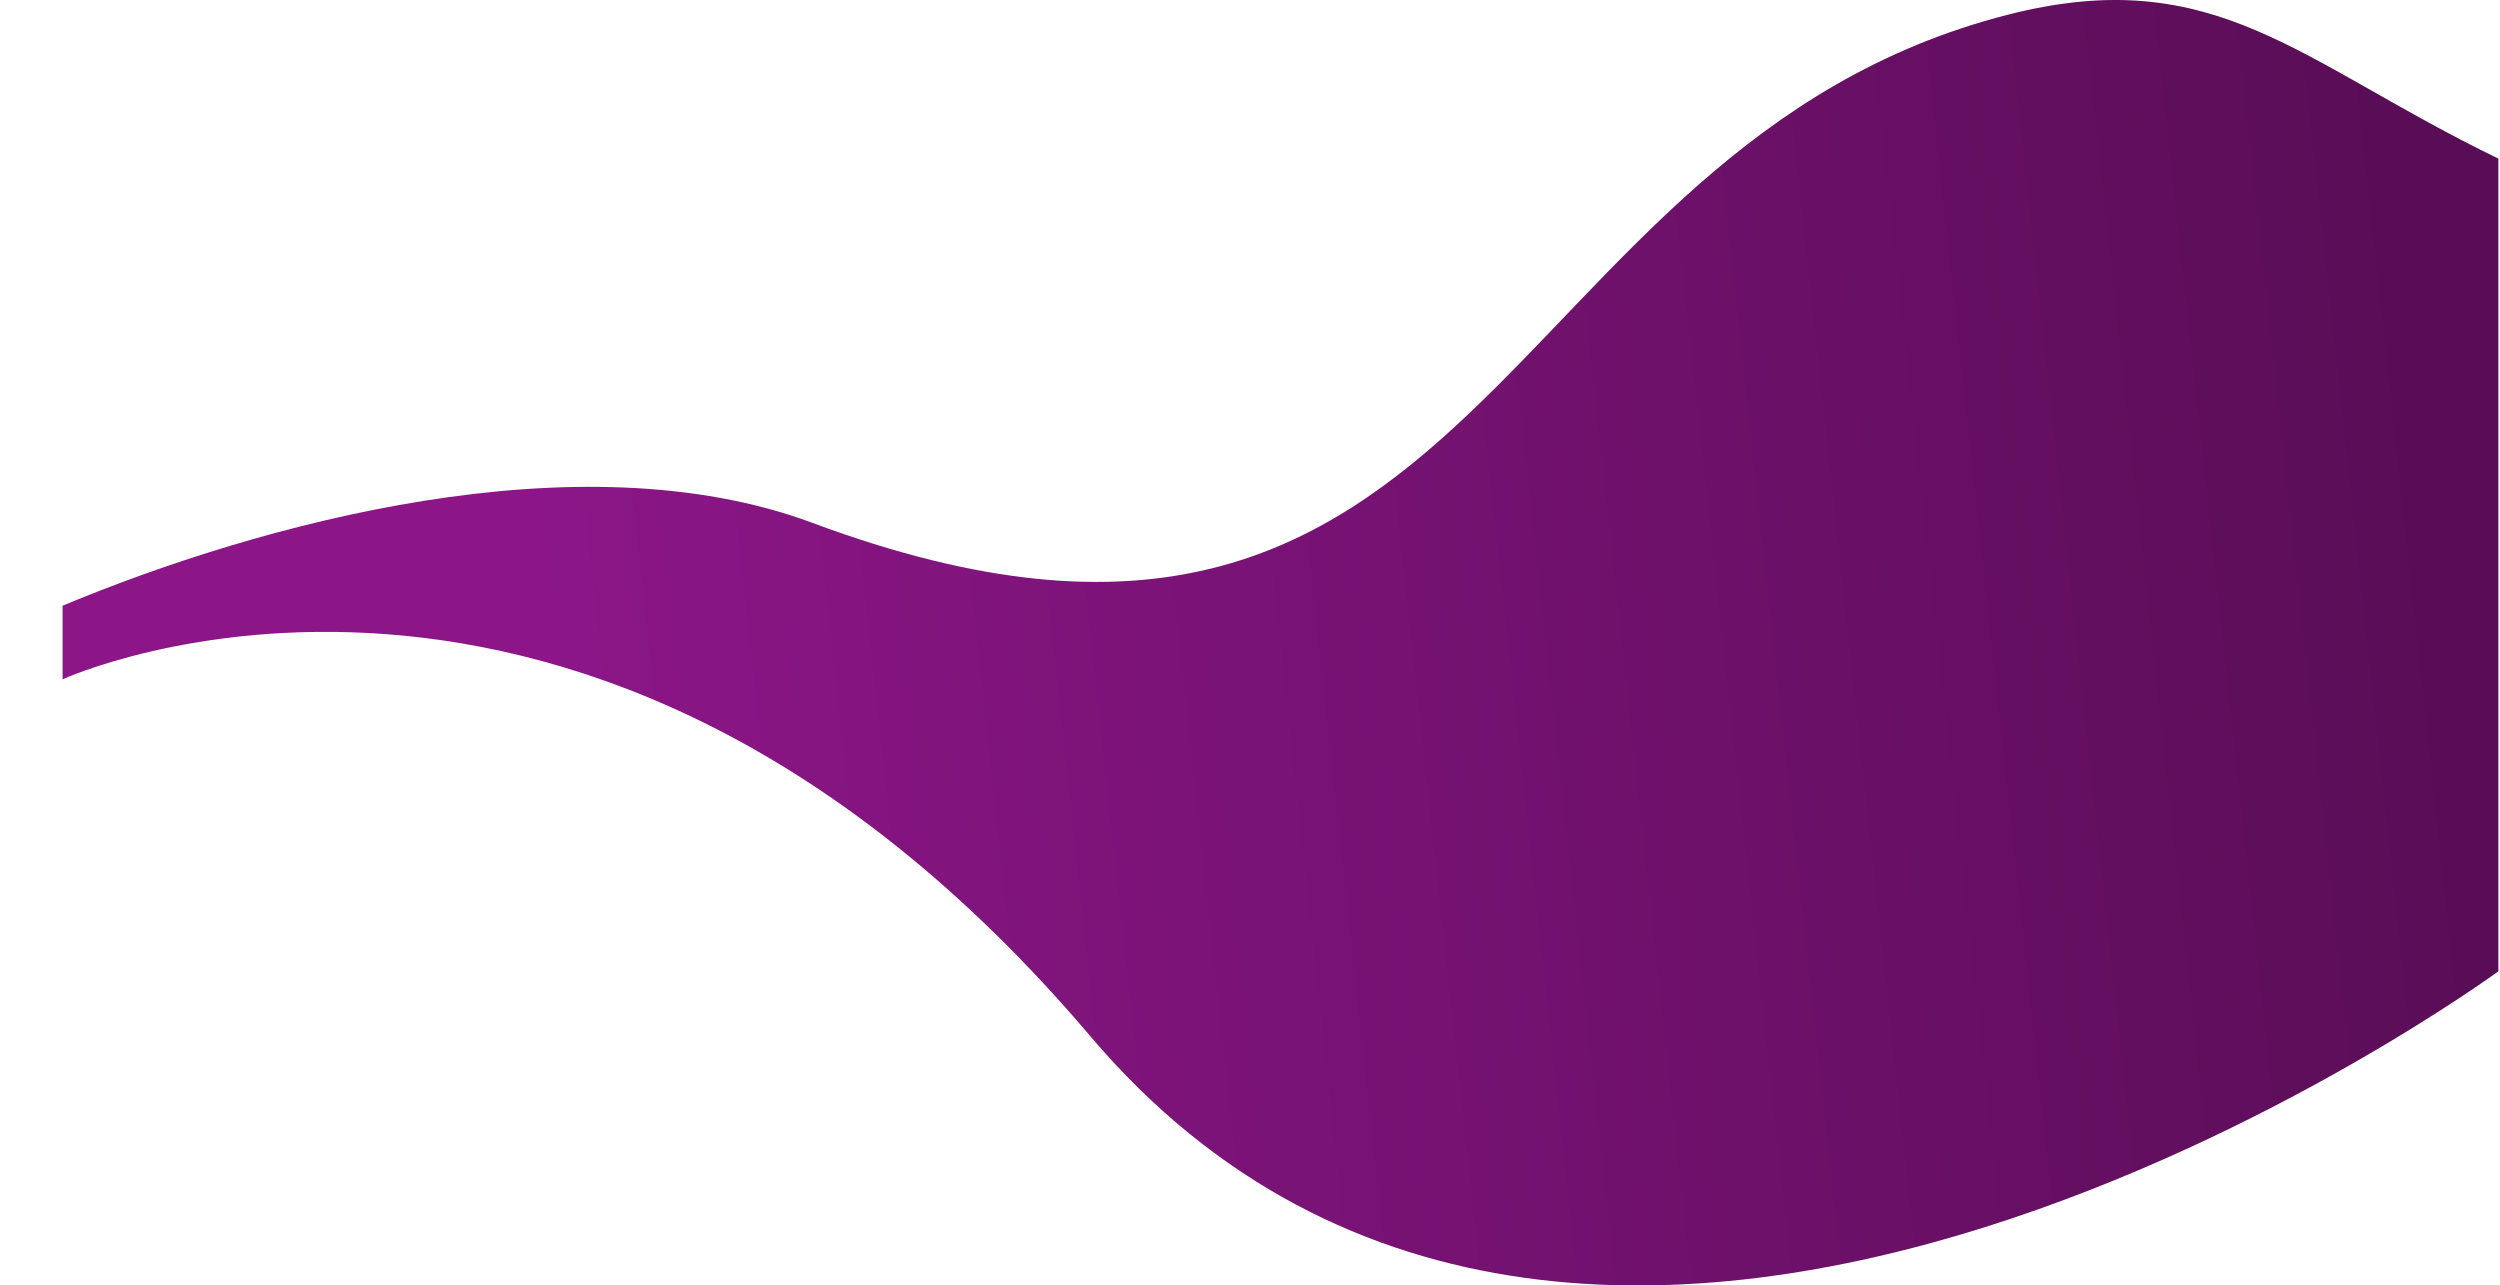 <svg width="1480" height="761" viewBox="0 0 1480 761" fill="none" xmlns="http://www.w3.org/2000/svg">
<path d="M1189.04 8.612C882.218 86.709 881.537 458.768 480.999 309.552C342.692 258.027 153.868 309.891 37.038 358.578V402.142C37.038 402.142 346.037 260.499 645.537 613.499C945.037 966.499 1479.04 574.999 1479.04 574.999V93.9C1361.54 37.041 1311.86 -22.649 1189.04 8.612Z" fill="url(#paint0_linear_1_2)">
<animate
attributeName="d"
dur="10s"
repeatCount="indefinite"
values="M1189.04 8.612C882.218 86.709 881.537 458.768 480.999 309.552C342.692 258.027 153.868 309.891 37.038 358.578V402.142C37.038 402.142 346.037 260.499 645.537 613.499C945.037 966.499 1479.04 574.999 1479.04 574.999V93.9C1361.54 37.041 1311.86 -22.649 1189.04 8.612Z;
        M1168.78 6.61C857.487 84.706 856.796 409.765 450.426 260.55C310.105 209.025 118.531 201.893 0 314.58V407.141C0 407.141 313.499 237.498 617.36 590.497C921.221 943.495 1463 547.998 1463 547.998V136C1343.79 79.142 1293.39 -24.651 1168.78 6.61Z;
        M1189.04 8.612C882.218 86.709 881.537 458.768 480.999 309.552C342.692 258.027 153.868 309.891 37.038 358.578V402.142C37.038 402.142 346.037 260.499 645.537 613.499C945.037 966.499 1479.04 574.999 1479.04 574.999V93.9C1361.54 37.041 1311.86 -22.649 1189.04 8.612Z;"/>
        </path>

<defs>
<linearGradient id="paint0_linear_1_2" x1="1480.06" y1="520.61" x2="349.143" y2="643.657" gradientUnits="userSpaceOnUse">
<stop stop-color="#590D56"/>
<stop offset="1" stop-color="#8C1688"/>
</linearGradient>
<linearGradient id="paint1_linear_1_2" x1="1480.06" y1="520.61" x2="349.143" y2="643.657" gradientUnits="userSpaceOnUse">
<stop stop-color="#590D56"/>
<stop offset="1" stop-color="#8C1688"/>
</linearGradient>
<linearGradient id="paint2_linear_1_2" x1="1480.06" y1="520.61" x2="349.143" y2="643.657" gradientUnits="userSpaceOnUse">
<stop stop-color="#590D56"/>
<stop offset="1" stop-color="#8C1688"/>
</linearGradient>
</defs>
</svg>
